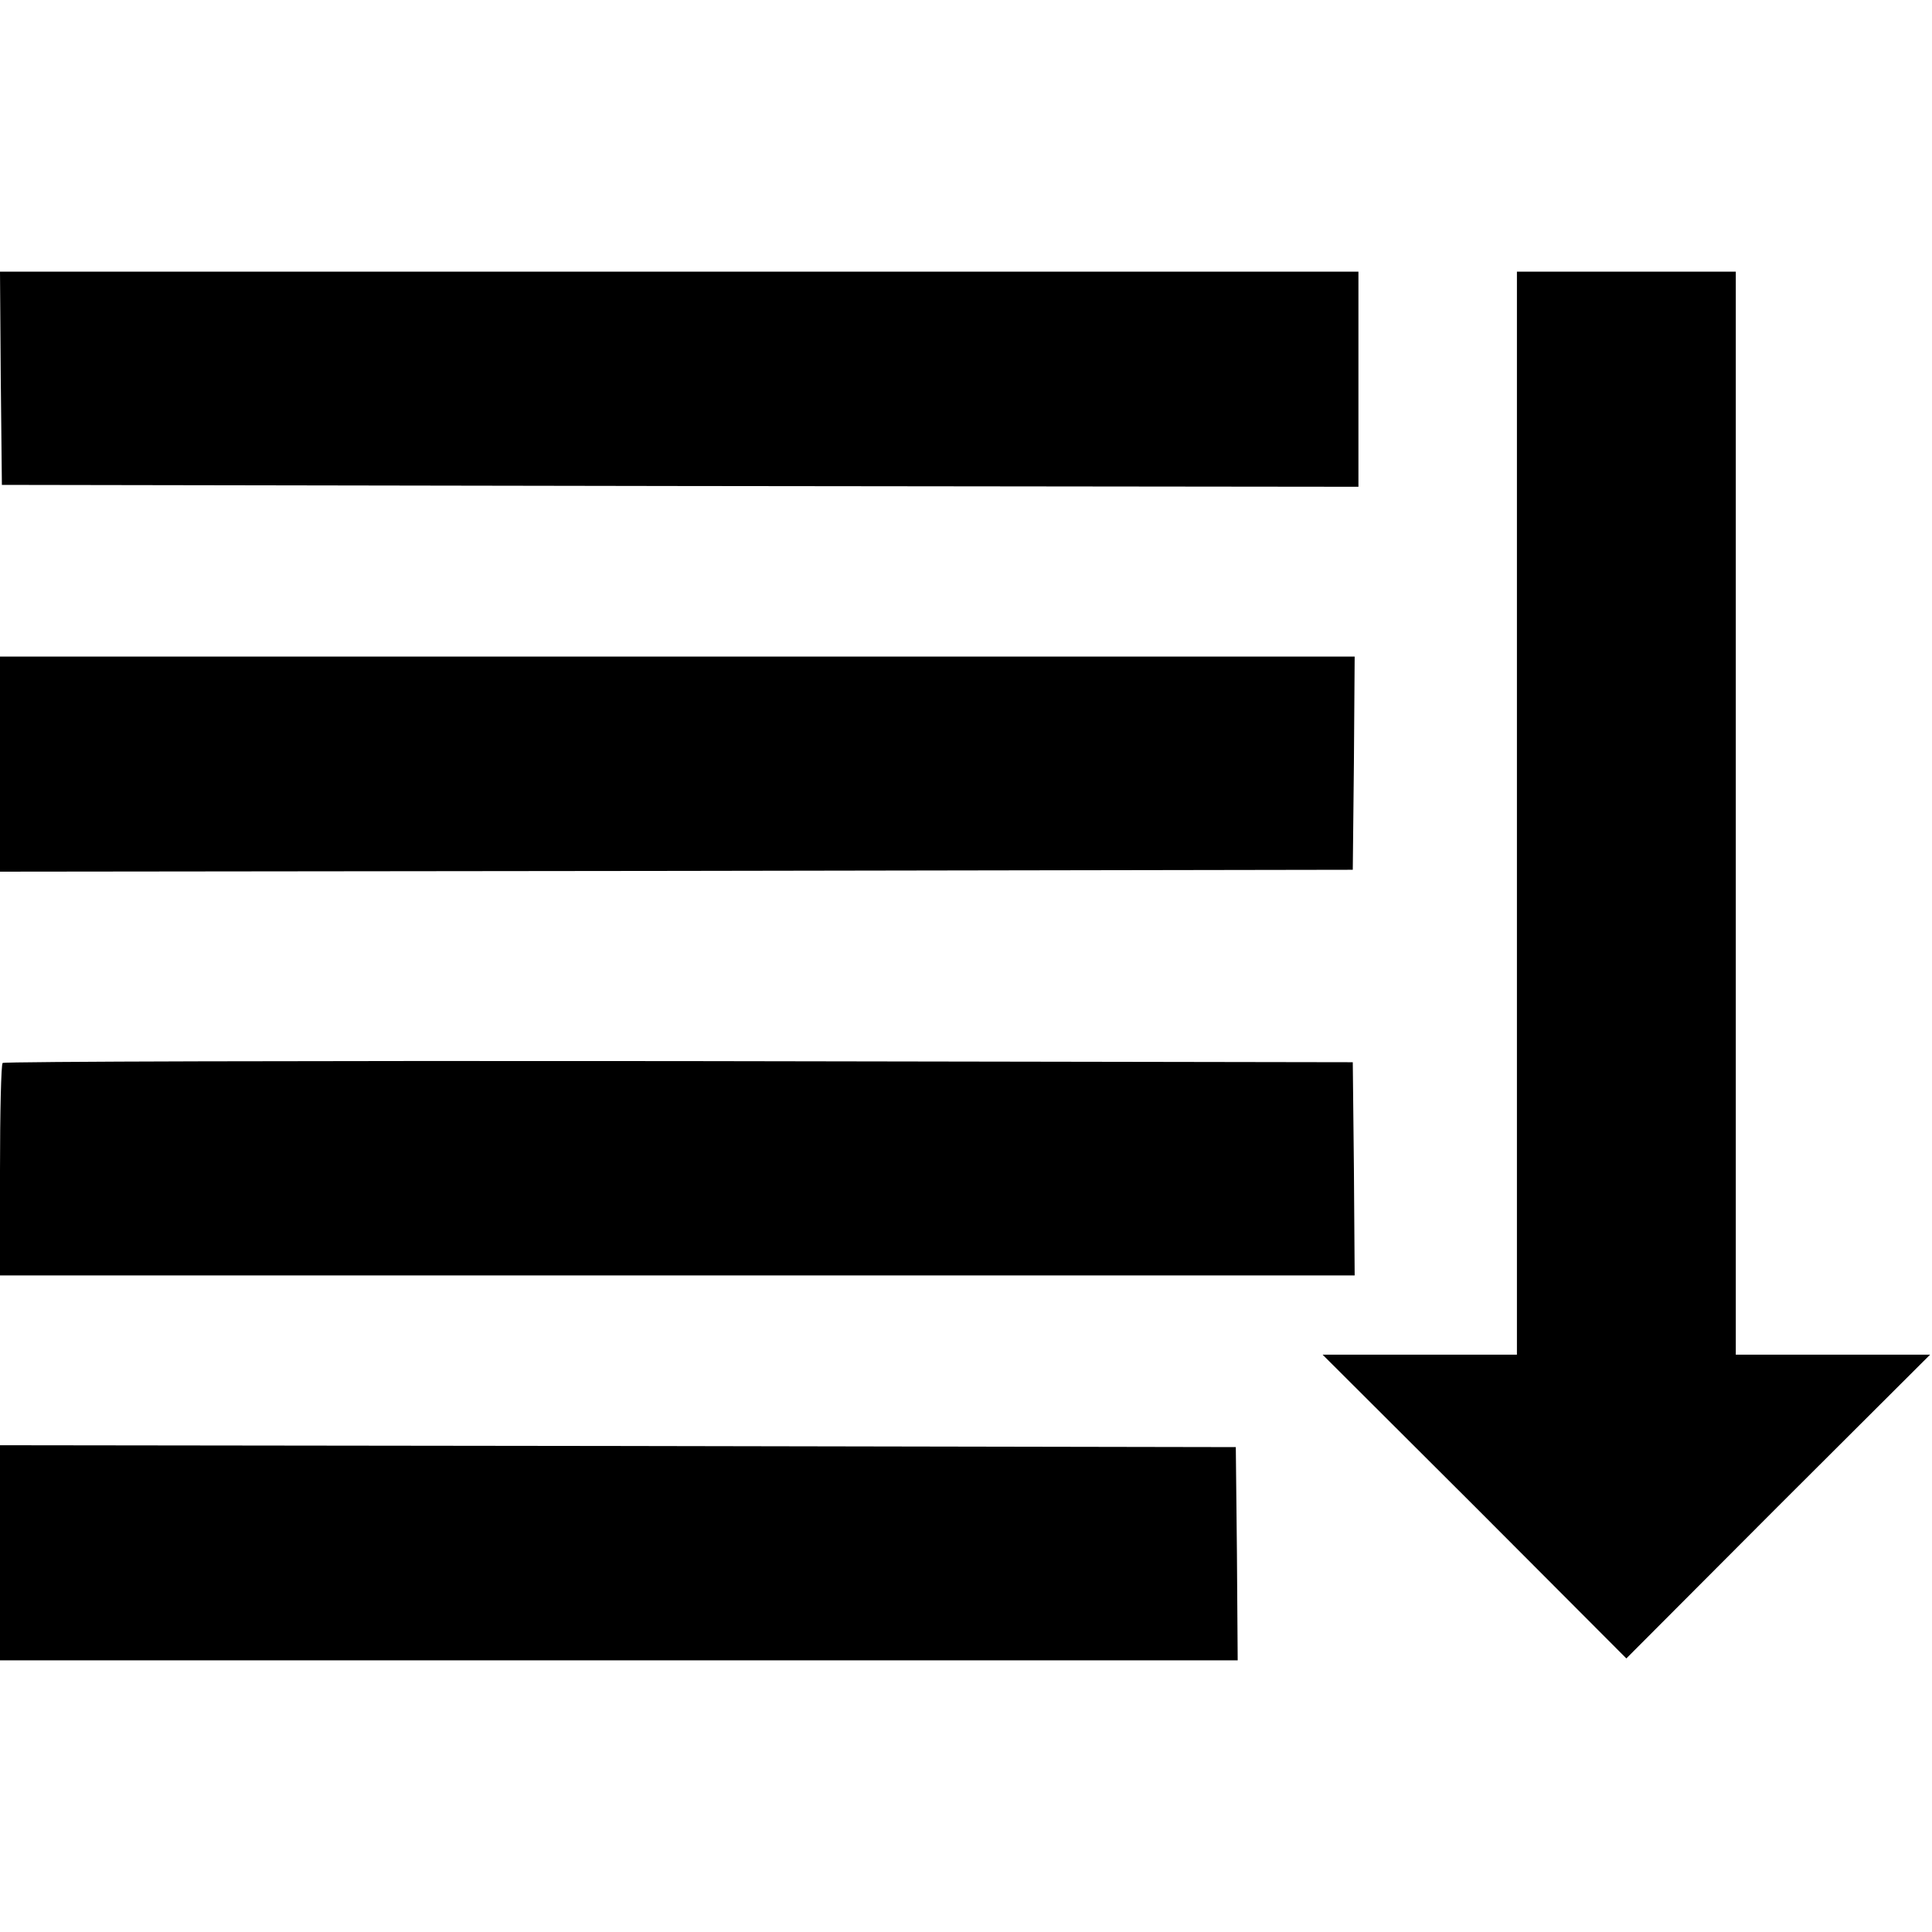 <?xml version="1.0" standalone="no"?>
<!DOCTYPE svg PUBLIC "-//W3C//DTD SVG 20010904//EN"
 "http://www.w3.org/TR/2001/REC-SVG-20010904/DTD/svg10.dtd">
<svg version="1.0" xmlns="http://www.w3.org/2000/svg"
 width="512pt" height="512pt" viewBox="0 0 512 512"
 preserveAspectRatio="xMidYMid meet">

<g transform="translate(0,512) scale(0.1,-0.1)"
fill="#000000" stroke="none">
<path d="M2 4118 l3 -283 1798 -3 1797 -2 0 285 0 285 -1800 0 -1800 0 2 -282z"/>
<path d="M4020 2965 l0 -1435 -257 0 -258 0 403 -402 402 -403 402 403 403
402 -258 0 -257 0 0 1435 0 1435 -290 0 -290 0 0 -1435z"/>
<path d="M0 3095 l0 -285 1793 2 1792 3 3 283 2 282 -1795 0 -1795 0 0 -285z"/>
<path d="M7 2303 c-4 -3 -7 -132 -7 -285 l0 -278 1795 0 1795 0 -2 283 -3 282
-1786 3 c-982 1 -1789 -1 -1792 -5z"/>
<path d="M0 1005 l0 -285 1640 0 1640 0 -2 283 -3 282 -1637 3 -1638 2 0 -285z"/>
</g>
</svg>
